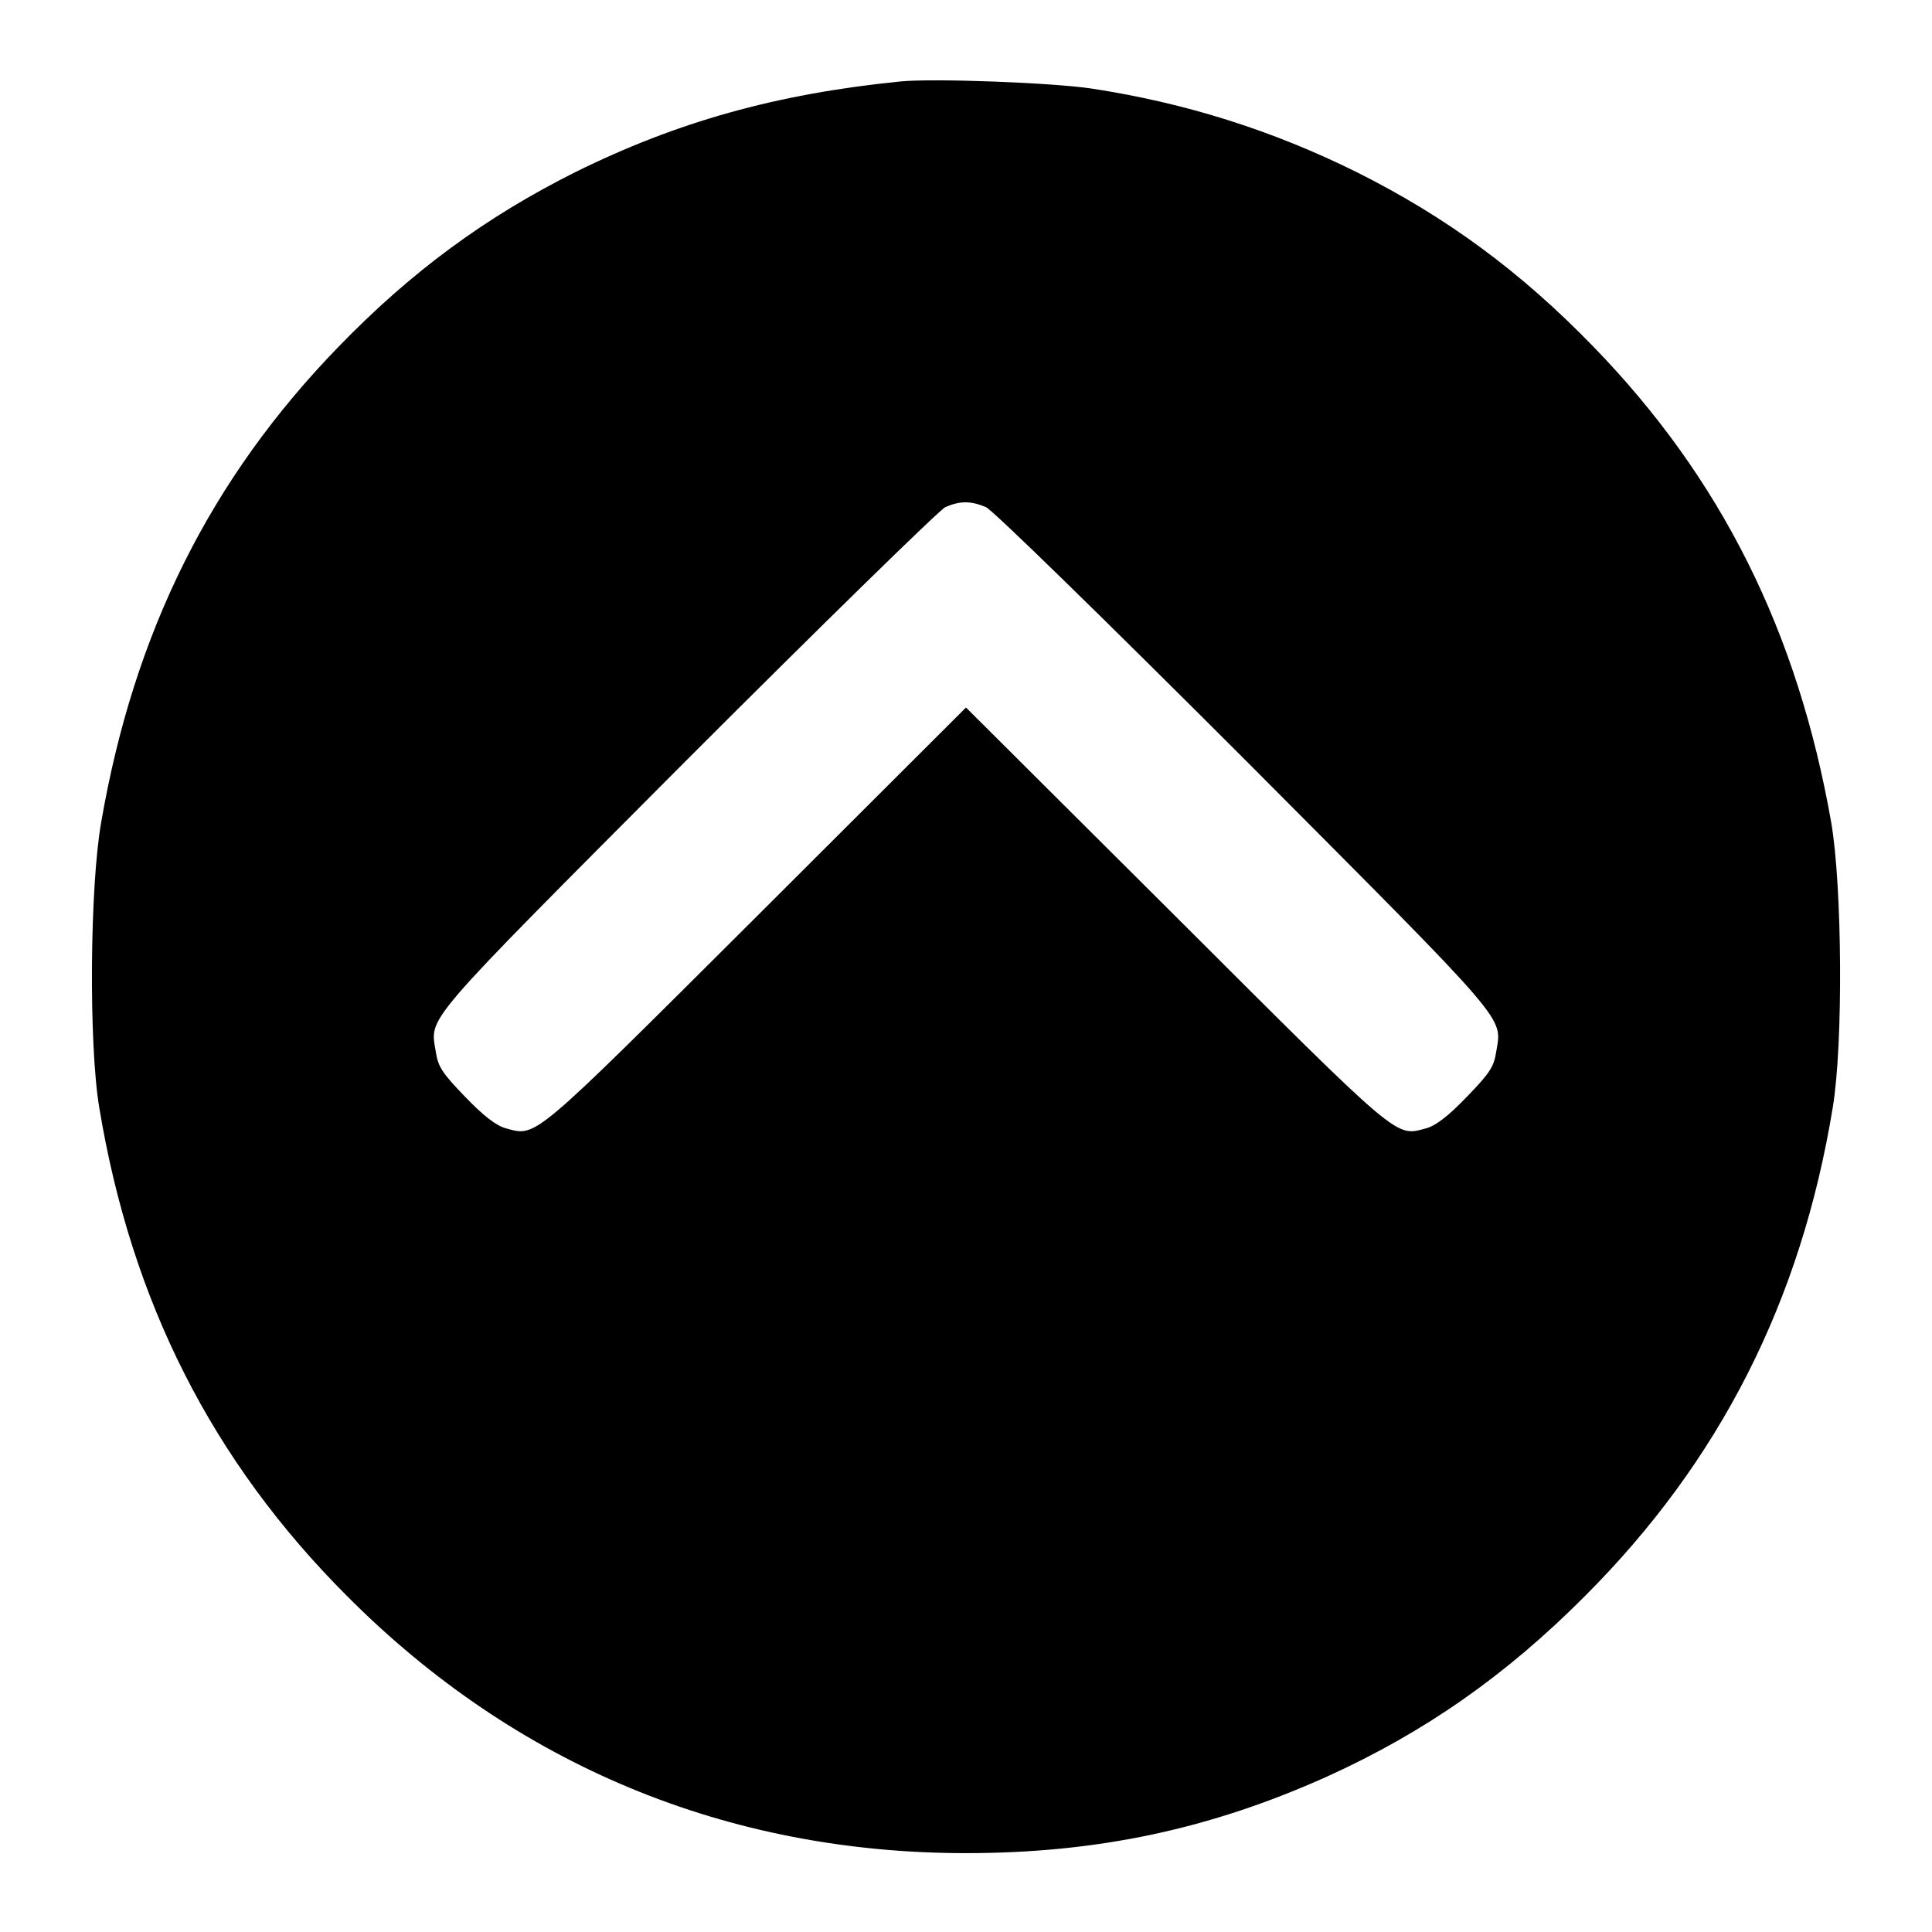 <?xml version="1.0" standalone="no"?>
<!DOCTYPE svg PUBLIC "-//W3C//DTD SVG 20010904//EN"
 "http://www.w3.org/TR/2001/REC-SVG-20010904/DTD/svg10.dtd">
<svg version="1.0" xmlns="http://www.w3.org/2000/svg"
 width="512pt" height="512pt" viewBox="0 0 512 512"
 preserveAspectRatio="xMidYMid meet">
<g transform="translate(0,512) scale(0.1,-0.1)"
fill="#000000" stroke="none">
<path d="M2385 4904 c-328 -33 -591 -107 -860 -240 -238 -119 -435 -264 -627
-462 -340 -350 -543 -757 -630 -1262 -30 -171 -33 -587 -5 -755 85 -514 299
-937 657 -1295 446 -448 1008 -681 1640 -681 349 0 648 64 957 203 258 117
474 268 683 478 358 358 573 782 657 1295 28 169 25 585 -4 755 -89 506 -291
912 -631 1262 -192 198 -389 343 -627 462 -224 111 -453 183 -700 221 -104 16
-424 28 -510 19z m228 -1128 c18 -8 309 -292 689 -672 709 -712 678 -676 663
-772 -6 -39 -17 -56 -78 -119 -49 -51 -82 -76 -107 -83 -83 -22 -62 -40 -662
559 l-558 556 -557 -556 c-601 -599 -580 -581 -663 -559 -25 7 -58 32 -107 83
-61 63 -72 80 -78 119 -15 96 -46 60 663 772 362 362 671 664 687 672 39 17
68 17 108 0z"/>
</g>
</svg>
